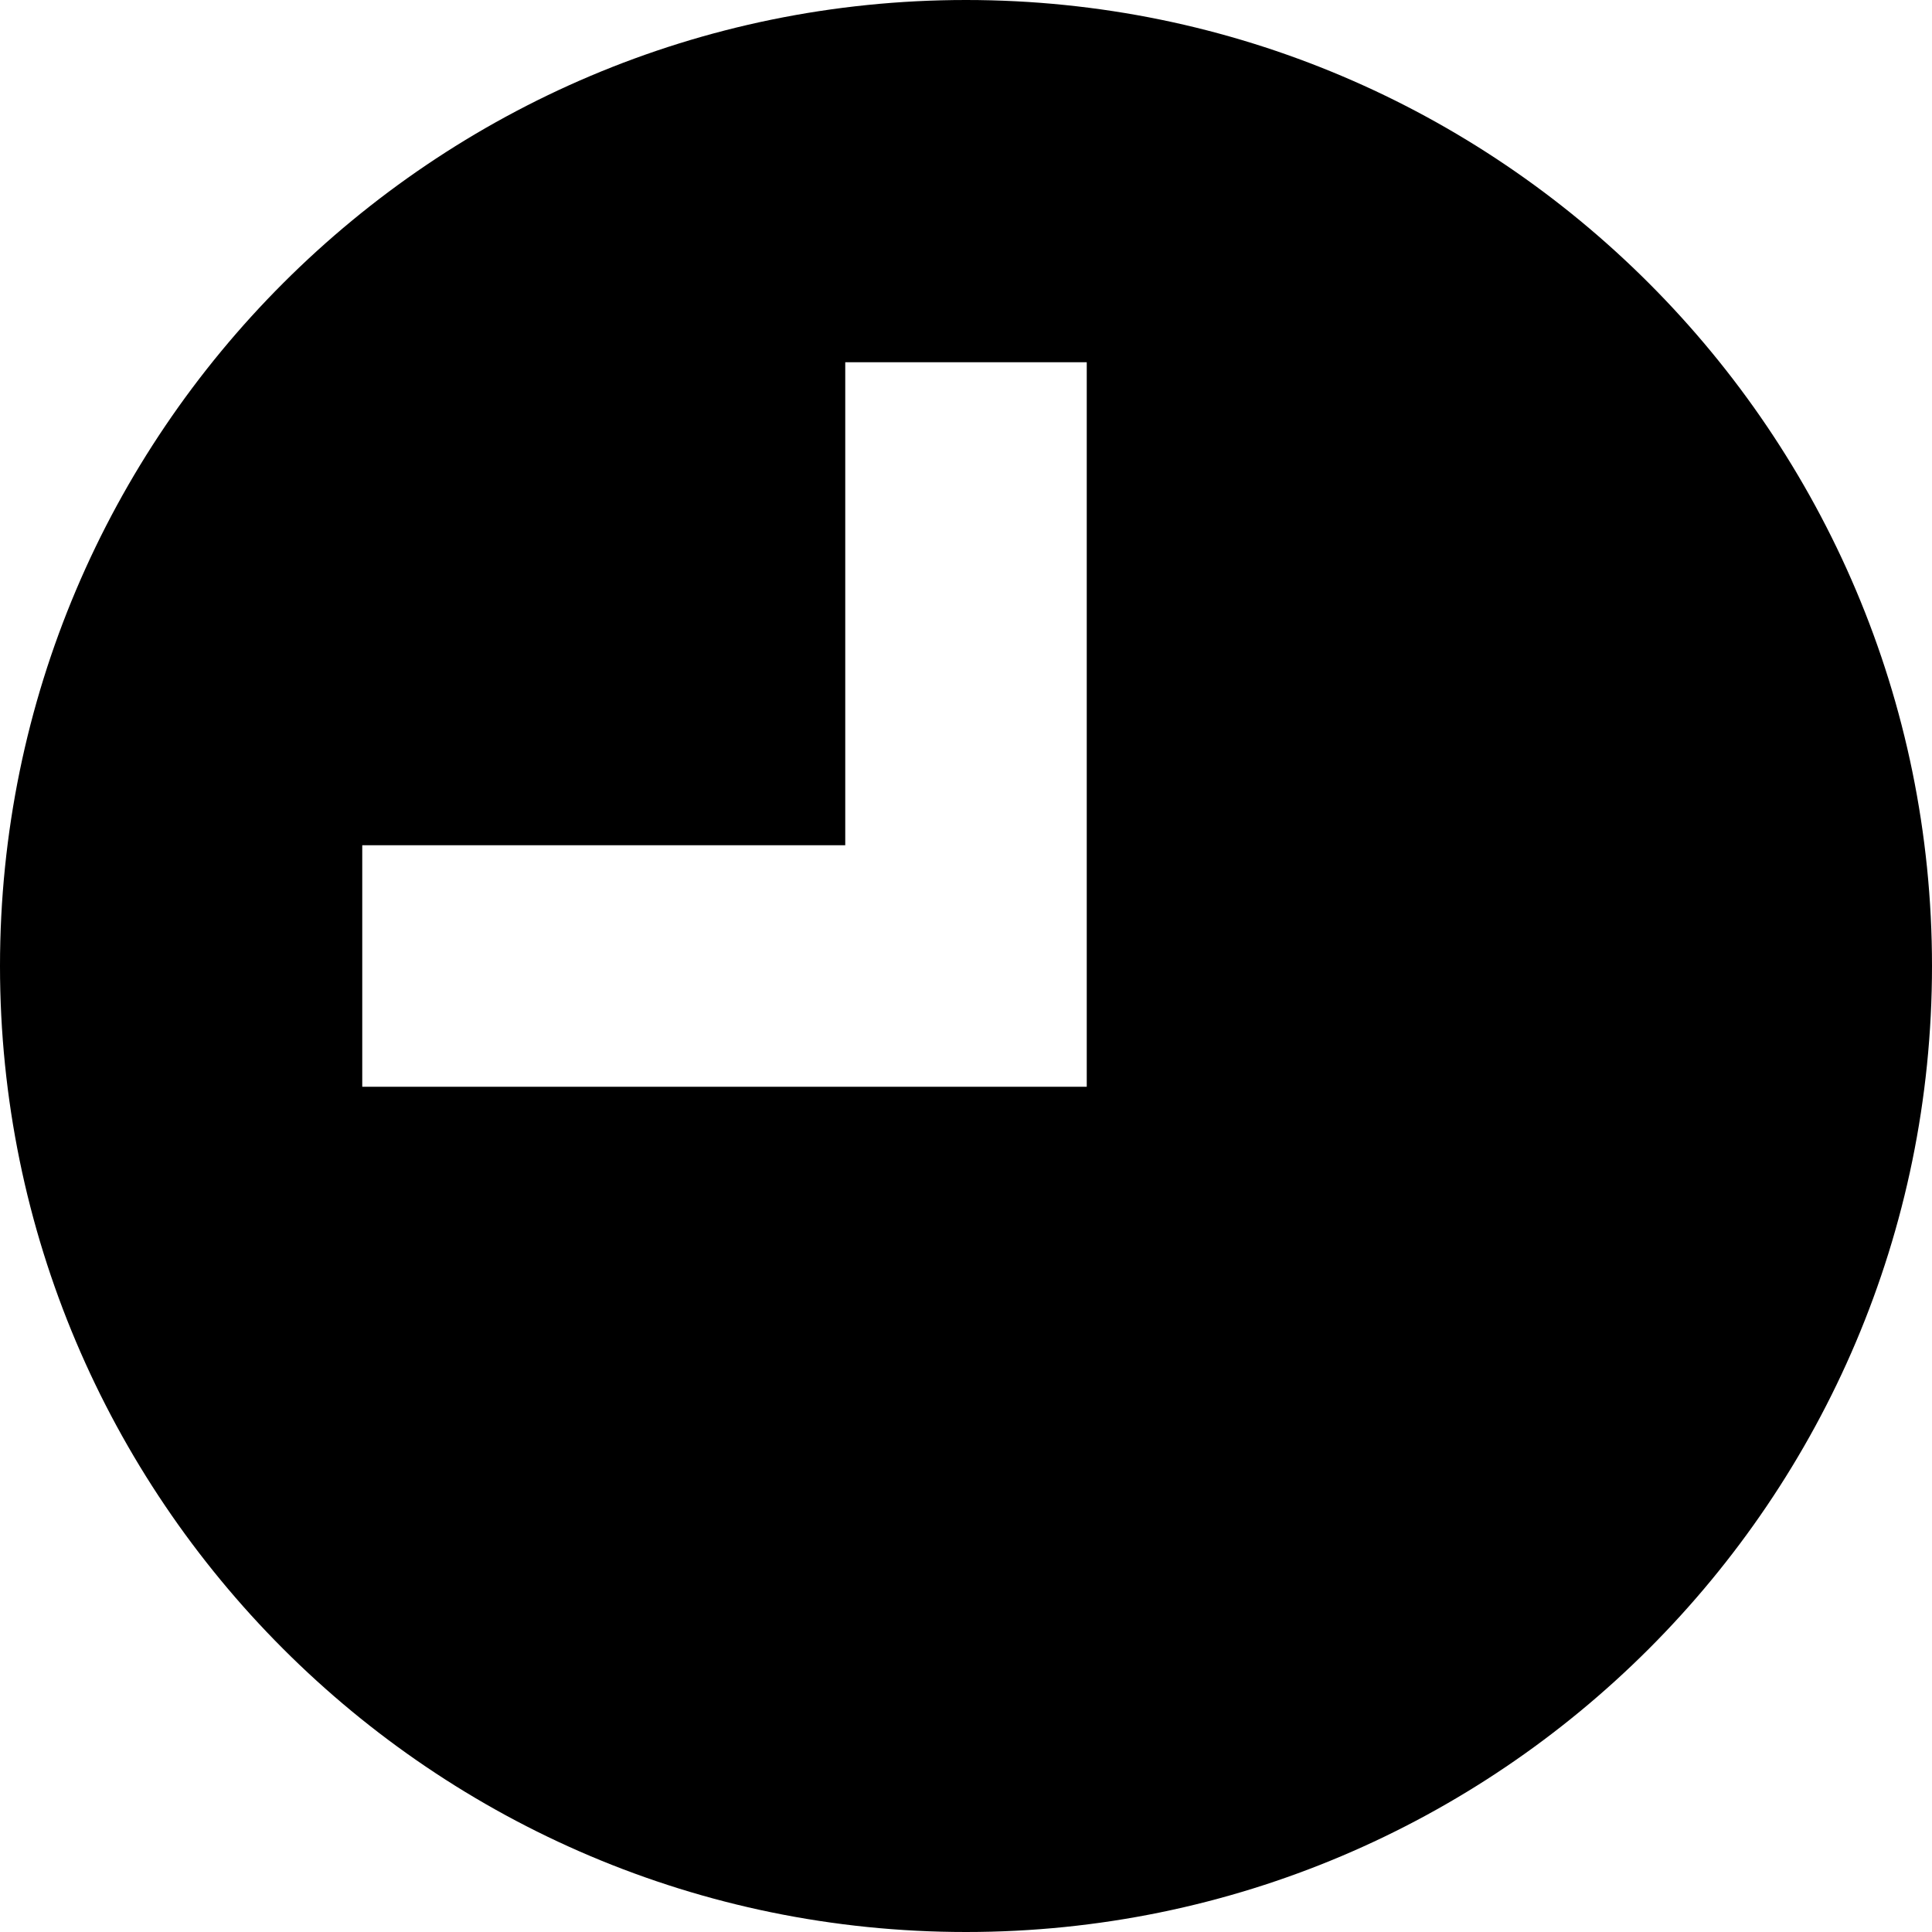 <svg height="16" viewBox="0 0 16 16" width="16" xmlns="http://www.w3.org/2000/svg"><path d="m9 7v-4h-2v4h-4v2h6zm-9 1c0-4.418 3.591-8 8-8 4.418 0 8 3.591 8 8 0 4.418-3.591 8-8 8-4.418 0-8-3.591-8-8z" fill-rule="evenodd"/></svg>